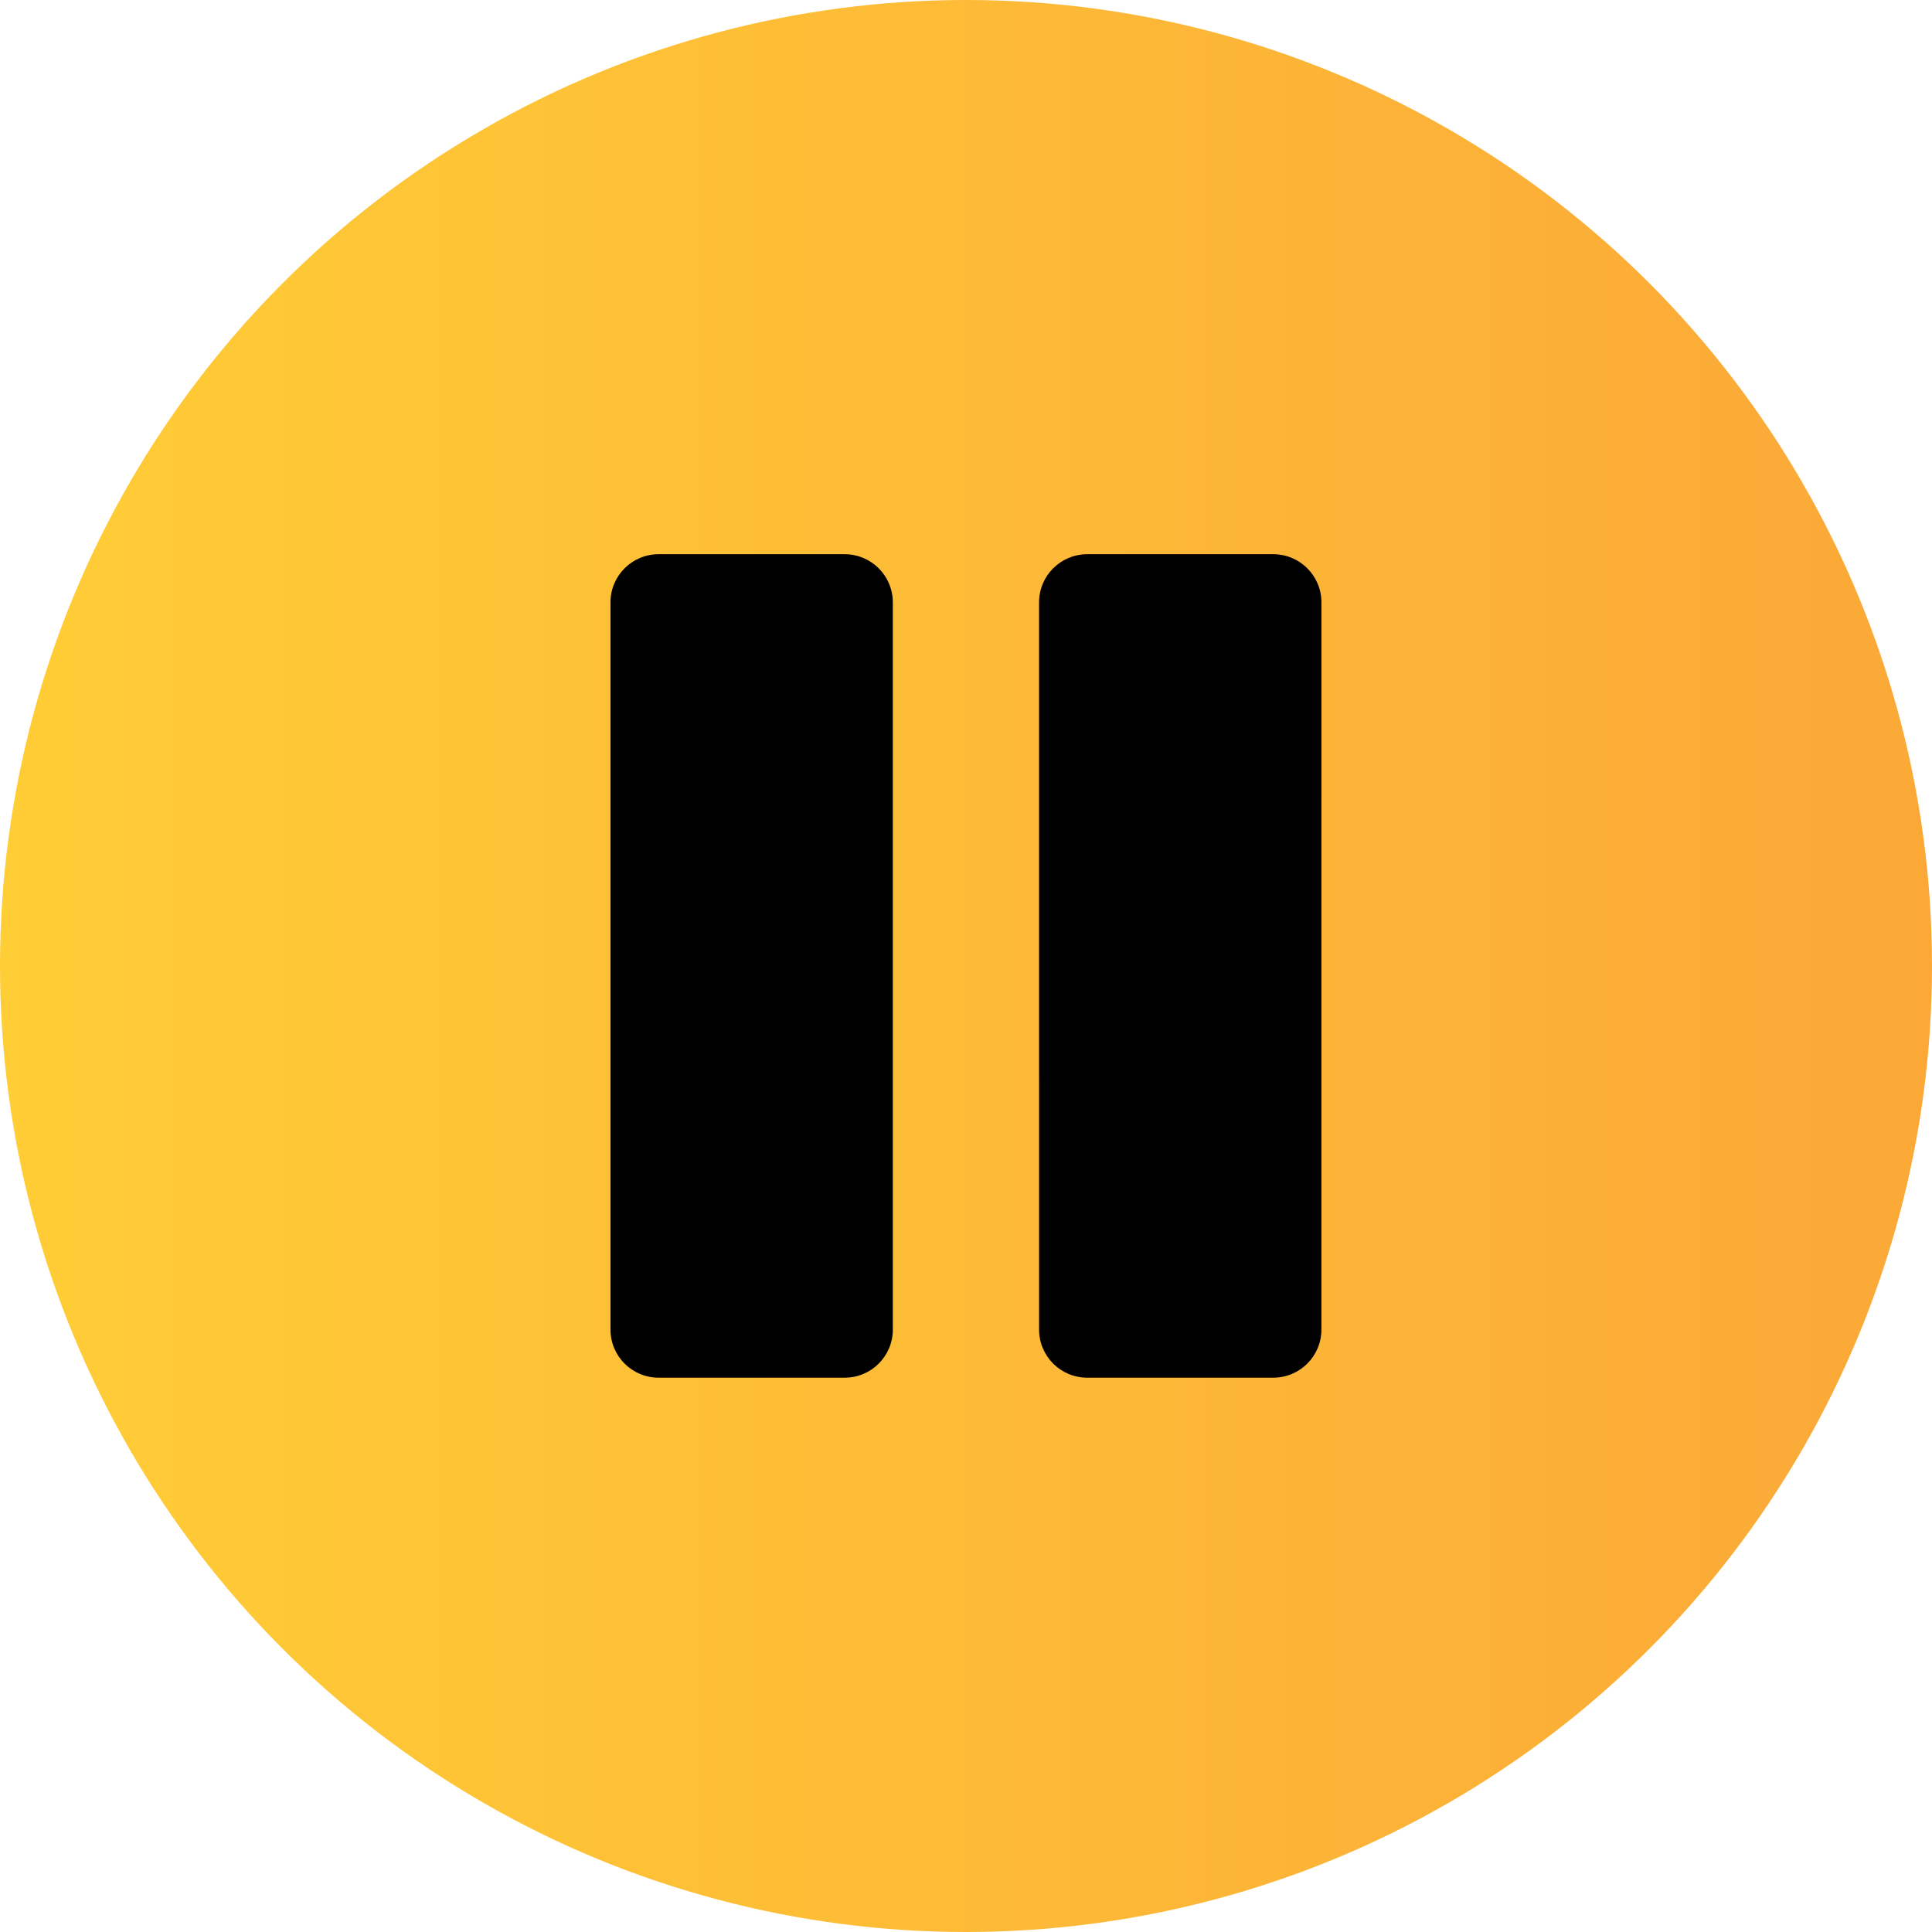<?xml version="1.0" encoding="iso-8859-1"?>
<!-- Generator: Adobe Illustrator 19.0.0, SVG Export Plug-In . SVG Version: 6.00 Build 0)  -->
<svg version="1.1" id="Layer_1"
  xmlns="http://www.w3.org/2000/svg"
  xmlns:xlink="http://www.w3.org/1999/xlink" x="0px" y="0px"
   viewBox="0 0 473.931 473.931" style="enable-background:new 0 0 473.931 473.931;" xml:space="preserve">
  <defs>
    <linearGradient id="circle_bg" x1="0%" y1="0%" x2="100%" y2="0%">
      <stop offset="0%" style="stop-color:rgb(255,205,54);stop-opacity:1" />
      <stop offset="100%" style="stop-color:rgb(251,168,55);stop-opacity:1" />
    </linearGradient>
  </defs>
  <circle fill="url(#circle_bg)" cx="236.966" cy="236.966" r="236.966"/>
  <path style="fill:#ECA448;" d="M324.149,147.755c0-6.514-5.283-11.801-11.802-11.801h-45.646c-6.526,0-11.809,5.287-11.809,11.801
  v116.713l69.256-69.26V147.755z"/>
  <g>
    <path style="fill:#000000;" d="M324.149,326.151c0,6.518-5.283,11.802-11.802,11.802h-45.646c-6.526,0-11.809-5.283-11.809-11.802
    V147.755c0-6.514,5.283-11.801,11.809-11.801h45.646c6.518,0,11.802,5.287,11.802,11.801L324.149,326.151L324.149,326.151z"/>
    <path style="fill:#000000;" d="M219.016,326.151c0,6.518-5.283,11.802-11.802,11.802h-45.657c-6.518,0-11.802-5.283-11.802-11.802
    V147.755c0-6.514,5.283-11.801,11.802-11.801h45.653c6.518,0,11.801,5.287,11.801,11.801v178.396H219.016z"/>
  </g>
</svg>
